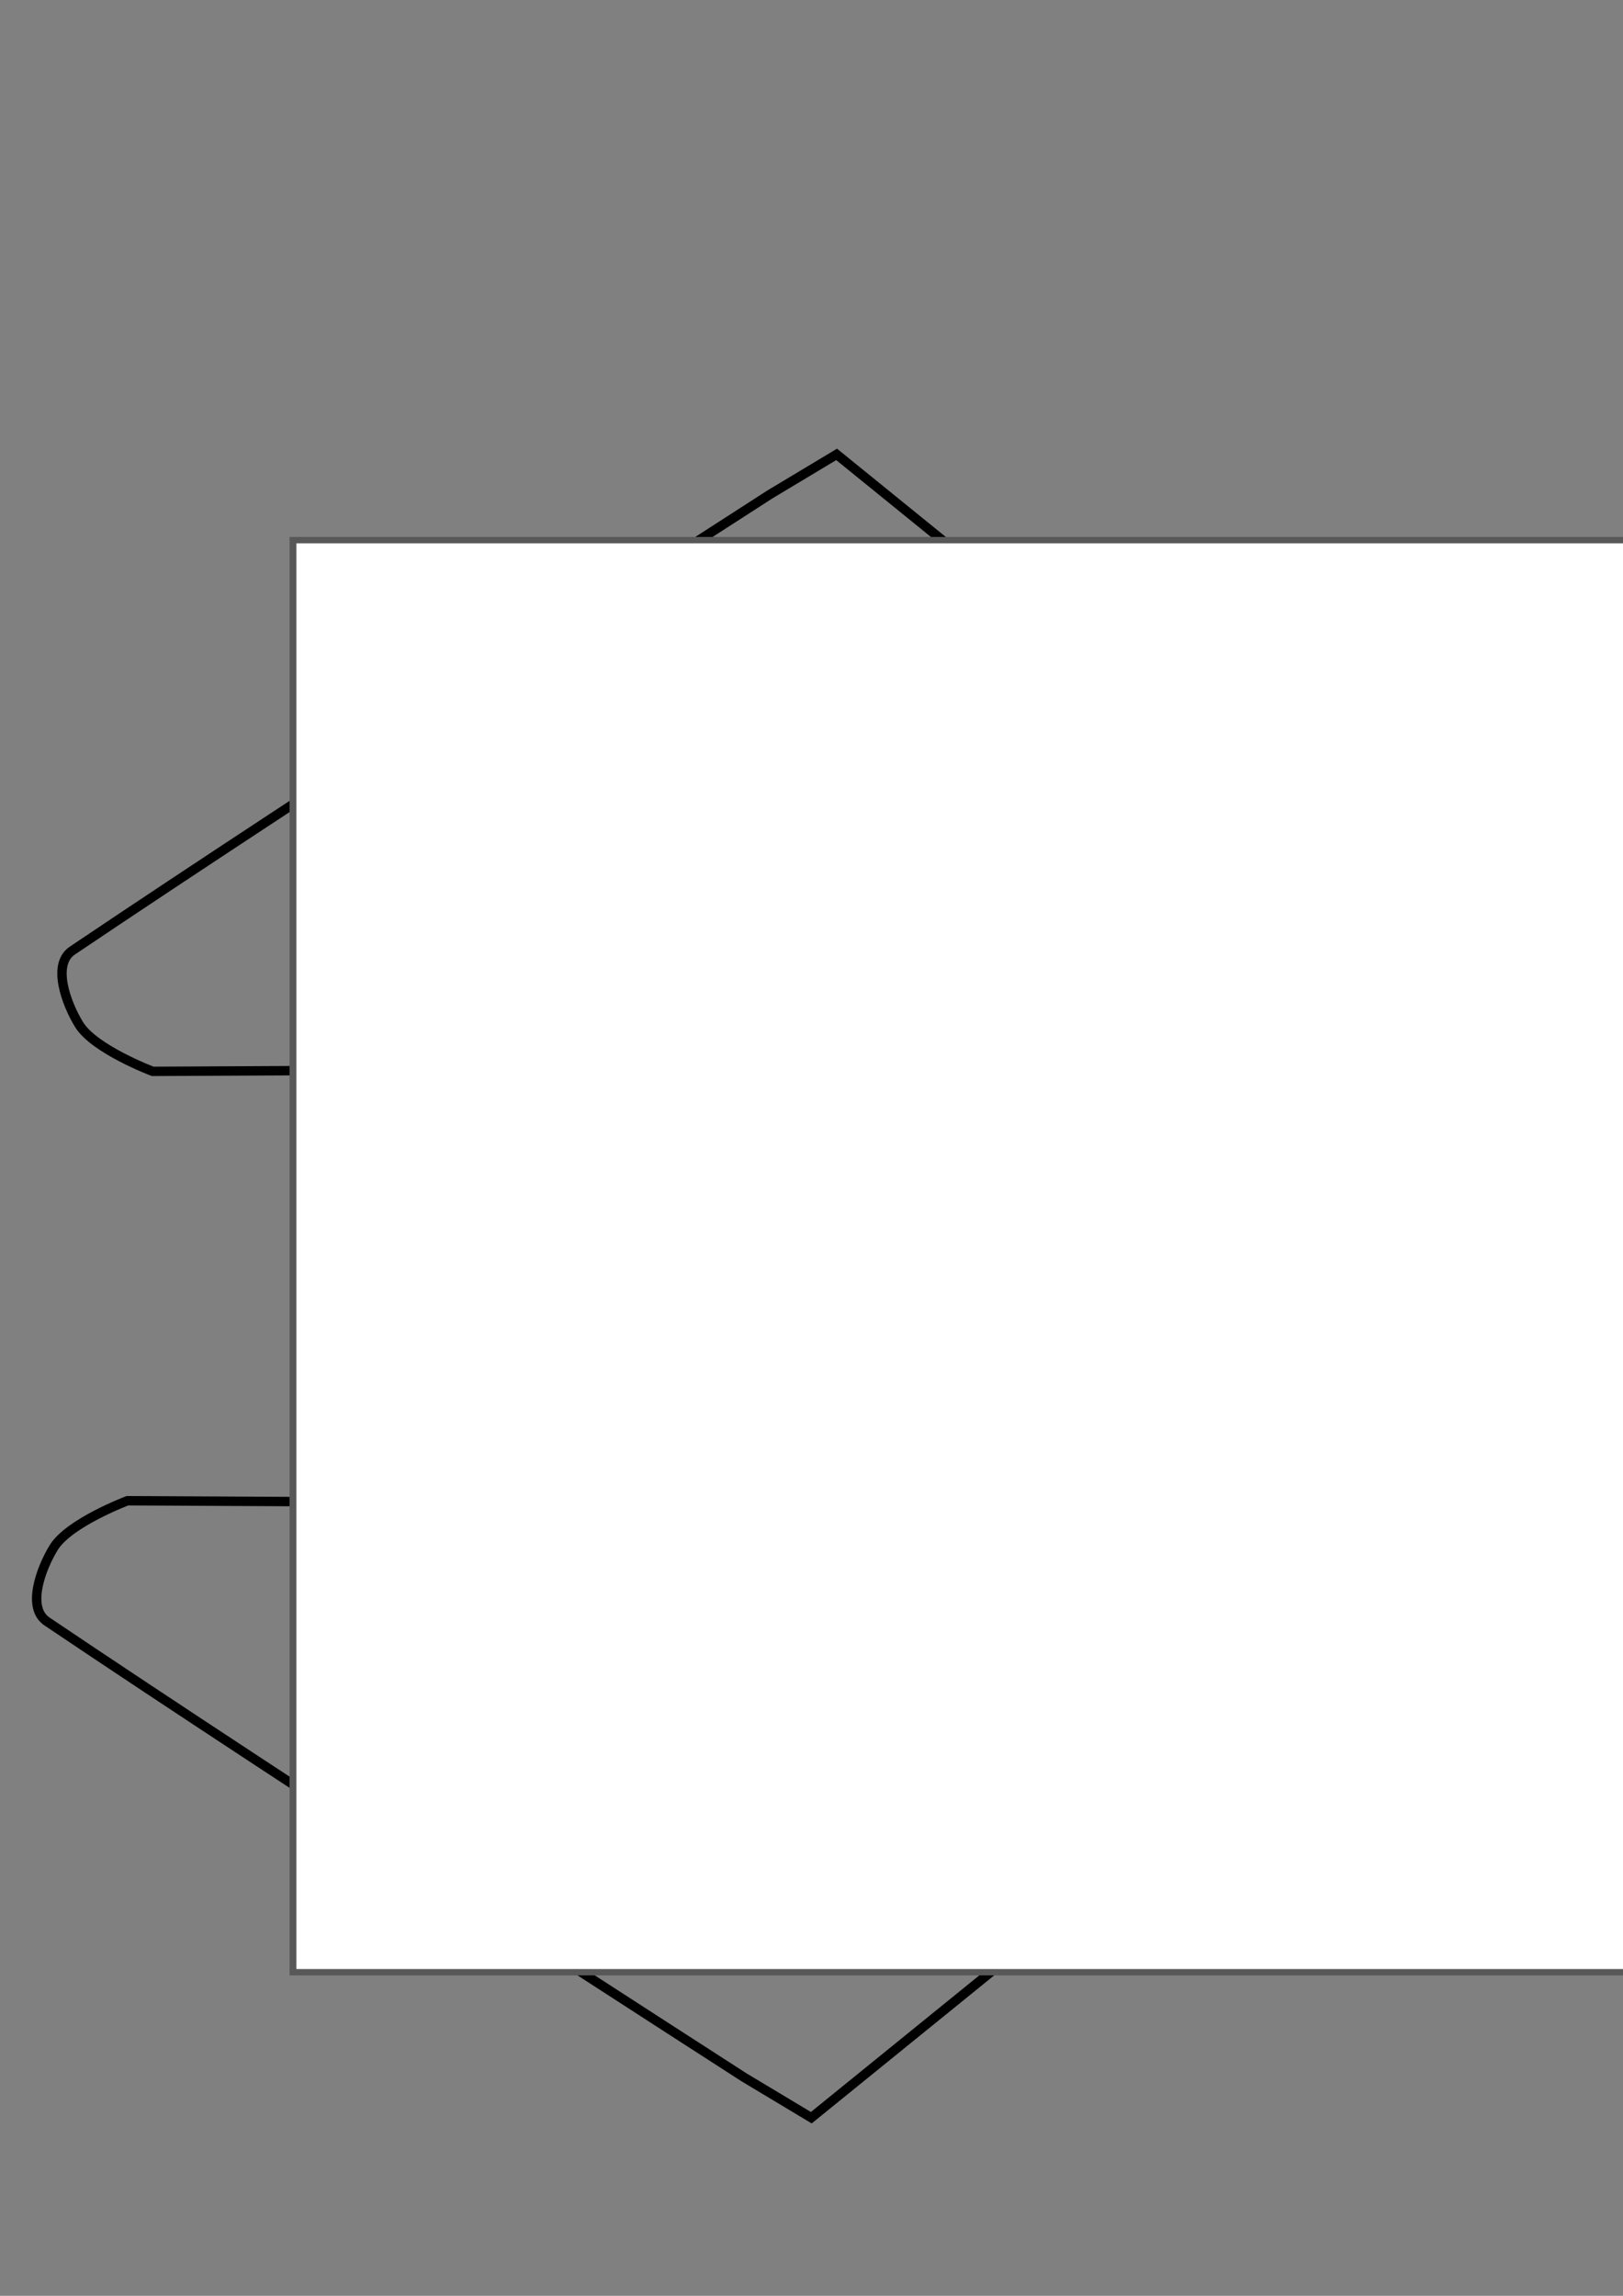 <?xml version="1.0" encoding="UTF-8" standalone="no"?>
<!-- Created with Inkscape (http://www.inkscape.org/) -->

<svg
   xmlns:dc="http://purl.org/dc/elements/1.1/"
   xmlns:cc="http://creativecommons.org/ns#"
   xmlns:rdf="http://www.w3.org/1999/02/22-rdf-syntax-ns#"
   xmlns:svg="http://www.w3.org/2000/svg"
   xmlns="http://www.w3.org/2000/svg"
   xmlns:sodipodi="http://sodipodi.sourceforge.net/DTD/sodipodi-0.dtd"
   xmlns:inkscape="http://www.inkscape.org/namespaces/inkscape"
   width="744.094"
   height="1052.362"
   id="svg4449"
   version="1.1"
   inkscape:version="0.48.4 r9939"
   sodipodi:docname="New document 42">
  <rect width="100%" height="100%" fill="#808080" stroke="none"/>
  <defs
     id="defs4451" />
  <sodipodi:namedview
     id="base"
     pagecolor="#ffffff"
     bordercolor="#666666"
     borderopacity="1.0"
     inkscape:pageopacity="0.0"
     inkscape:pageshadow="2"
     inkscape:zoom="0.35"
     inkscape:cx="375"
     inkscape:cy="521.42857"
     inkscape:document-units="px"
     inkscape:current-layer="layer1"
     showgrid="false"
     inkscape:window-width="1440"
     inkscape:window-height="845"
     inkscape:window-x="-2"
     inkscape:window-y="-3"
     inkscape:window-maximized="1" />
  <g
     inkscape:label="Layer 1"
     inkscape:groupmode="layer"
     id="layer1">
    <path
       style="fill:none;stroke:#000000;stroke-width:4.304px;stroke-linecap:butt;stroke-linejoin:miter;stroke-opacity:1"
       d="m 675.592,488.022 -605.573,3.074 c 0,0 -26.861,-10.11 -33.814,-21.518 -5.89,-9.664 -12.459,-27.489 -3.074,-33.814 C 143.904,361.109 352.824,226.734 352.824,226.734 l 30.74,-18.444 276.658,224.4 c 0,0 15.692,14.722 18.444,24.592 2.766,9.919 -3.074,30.74 -3.074,30.74 z"
       id="path4158"
       inkscape:connector-curvature="0"
       sodipodi:nodetypes="ccsscccsc" />
    <path
       style="fill:none;stroke:#000000;stroke-width:4.304px;stroke-linecap:butt;stroke-linejoin:miter;stroke-opacity:1"
       d="M 663.982,690.989 58.409,687.915 c 0,0 -26.861,10.11 -33.814,21.518 -5.89,9.664 -12.459,27.489 -3.074,33.814 C 132.295,817.902 341.215,952.276 341.215,952.276 l 30.74,18.444 276.658,-224.4 c 0,0 15.692,-14.722 18.444,-24.592 2.766,-9.919 -3.074,-30.74 -3.074,-30.74 z"
       id="path4158-8"
       inkscape:connector-curvature="0"
       sodipodi:nodetypes="ccsscccsc" />
    <flowRoot
       xml:space="preserve"
       id="flowRoot4194"
       style="font-size:12px;font-style:normal;font-variant:normal;font-weight:normal;font-stretch:normal;text-align:start;line-height:125%;letter-spacing:0px;word-spacing:0px;writing-mode:lr-tb;text-anchor:start;fill:#ffffff;fill-opacity:1;stroke:#585858;stroke-width:0.206;stroke-miterlimit:4;stroke-opacity:1;stroke-dasharray:none;font-family:Sans;-inkscape-font-specification:Sans"
       transform="matrix(15.203,0,0,14.127,-1109.62,-12364.403)"><flowRegion
         id="flowRegion4196"><rect
           id="rect4198"
           width="63.64"
           height="46.467"
           x="81.822"
           y="892.758"
           style="fill:#ffffff;fill-opacity:1;stroke:#585858;stroke-width:0.206;stroke-miterlimit:4;stroke-opacity:1;stroke-dasharray:none" /></flowRegion><flowPara
         id="flowPara4200"
         style="font-size:36px;font-style:normal;font-variant:normal;font-weight:normal;font-stretch:normal;text-align:start;line-height:125%;writing-mode:lr-tb;text-anchor:start;fill:#ffffff;fill-opacity:1;stroke:#585858;stroke-width:0.206;stroke-miterlimit:4;stroke-opacity:1;stroke-dasharray:none;font-family:Sans;-inkscape-font-specification:Sans">+</flowPara></flowRoot>  </g>
</svg>
